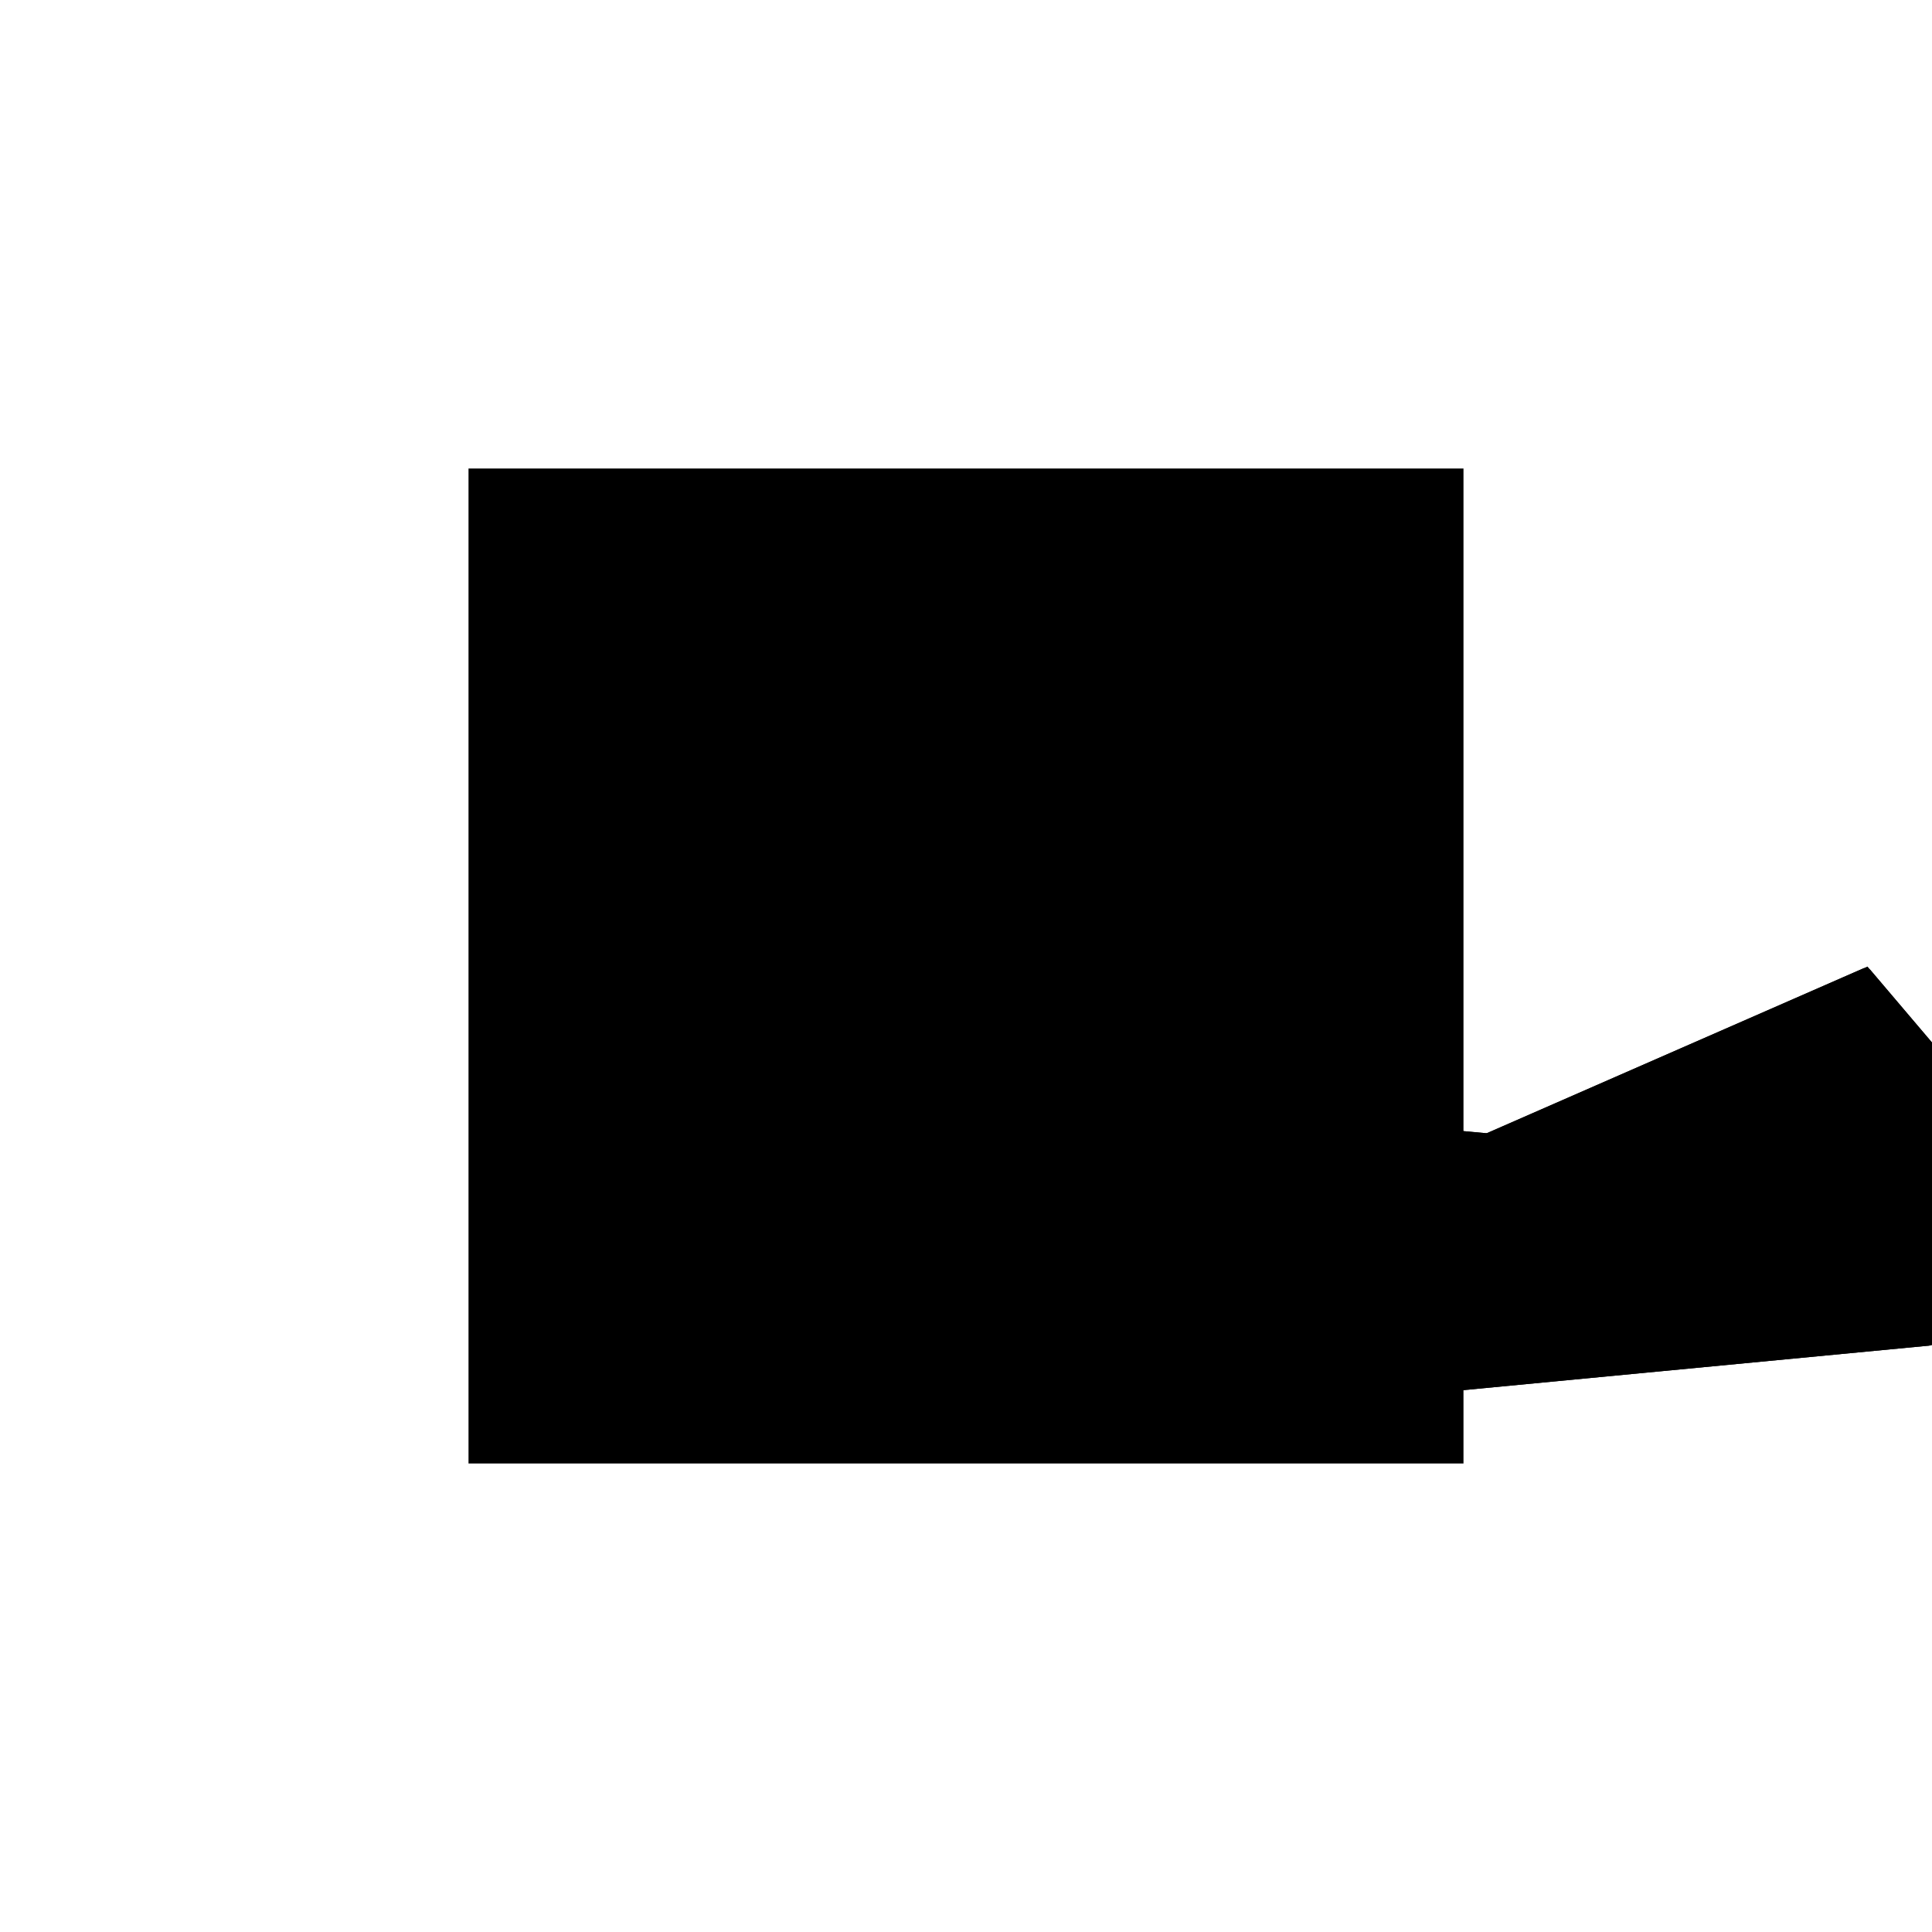 <?xml version="1.0"?>
<!DOCTYPE svg PUBLIC "-//W3C//DTD SVG 1.1//EN"
  "http://www.w3.org/Graphics/SVG/1.1/DTD/svg11.dtd">
<svg
  width="240"
  height="240"
  viewBox="-50 -50 200 200" xmlns="http://www.w3.org/2000/svg" version="1.1">
  <rect
    x="0"
    y="0"
    width="100"
    height="100"
    fill="hsla(206,100%,53%,0.3)"
    stroke="hsl(206,100%,53%)"
    stroke-width="3"
    transform="" />
  
  <path
    d="M 
      -106.893
      1.45
      L
    
      -5.477
      11.14
      L
    
      -3.688
      11.706
      L
    
      -5.505
      41.651
      L
    
      -11.978
      49.273
      L
    
      -51.176
      32.114
      L
    
      -83.891
      35.105
      L
    
      -85.233
      20.428
      L
    
      -91.955
      21.211
      L
    
      -94.708
      16.33
      L
    
      -107.863
      15.416
      L
    
      -107.316
      7.538
      L
    
      -107.618
      7.406
      z
    "
    fill="hsla(0,0%,50%,0.3)"
    stroke="hsla(0,0%,50%,1)"
    stroke-width="1"
    transform="translate(105.159,-10.062) scale(1,-1) translate(50,-110)"
    />
  
  
  <line
    x1="-102.885"
    y1="1.832"
    x2="-107.618"
    y2="7.406"
    stroke="hsla(0,50%,50%,0.6)"
    stroke-width="1"
    transform="translate(105.159,-10.062) scale(1,-1) translate(50,-110)"
    />
  
  <line
    x1="-86.792"
    y1="3.37"
    x2="-91.955"
    y2="21.211"
    stroke="hsla(0,50%,50%,0.6)"
    stroke-width="1"
    transform="translate(105.159,-10.062) scale(1,-1) translate(50,-110)"
    />
  
  <line
    x1="-106.893"
    y1="1.45"
    x2="-107.618"
    y2="7.406"
    stroke="hsla(0,50%,50%,0.6)"
    stroke-width="1"
    transform="translate(105.159,-10.062) scale(1,-1) translate(50,-110)"
    />
  
  <line
    x1="-26.976"
    y1="9.086"
    x2="-27.67"
    y2="9.797"
    stroke="hsla(0,50%,50%,0.6)"
    stroke-width="1"
    transform="translate(105.159,-10.062) scale(1,-1) translate(50,-110)"
    />
  
  <line
    x1="-106.893"
    y1="1.45"
    x2="-107.863"
    y2="15.416"
    stroke="hsla(0,50%,50%,0.6)"
    stroke-width="1"
    transform="translate(105.159,-10.062) scale(1,-1) translate(50,-110)"
    />
  
  <line
    x1="-21.716"
    y1="9.589"
    x2="-24.075"
    y2="13.306"
    stroke="hsla(0,50%,50%,0.6)"
    stroke-width="1"
    transform="translate(105.159,-10.062) scale(1,-1) translate(50,-110)"
    />
  
  <line
    x1="-34.762"
    y1="8.342"
    x2="-66.729"
    y2="18.273"
    stroke="hsla(0,50%,50%,0.6)"
    stroke-width="1"
    transform="translate(105.159,-10.062) scale(1,-1) translate(50,-110)"
    />
  
  <line
    x1="-7.313"
    y1="10.965"
    x2="-11.978"
    y2="49.273"
    stroke="hsla(0,50%,50%,0.6)"
    stroke-width="1"
    transform="translate(105.159,-10.062) scale(1,-1) translate(50,-110)"
    />
  
  <line
    x1="-7.467"
    y1="10.95"
    x2="-12.467"
    y2="20.284"
    stroke="hsla(0,50%,50%,0.6)"
    stroke-width="1"
    transform="translate(105.159,-10.062) scale(1,-1) translate(50,-110)"
    />
  
  <line
    x1="-7.313"
    y1="10.965"
    x2="-7.34"
    y2="11.357"
    stroke="hsla(0,50%,50%,0.6)"
    stroke-width="1"
    transform="translate(105.159,-10.062) scale(1,-1) translate(50,-110)"
    />
  
  <line
    x1="-3.688"
    y1="11.706"
    x2="-5.505"
    y2="41.651"
    stroke="hsla(0,50%,50%,0.6)"
    stroke-width="1"
    transform="translate(105.159,-10.062) scale(1,-1) translate(50,-110)"
    />
  
  <line
    x1="-3.688"
    y1="11.706"
    x2="-14.182"
    y2="28.732"
    stroke="hsla(0,50%,50%,0.6)"
    stroke-width="1"
    transform="translate(105.159,-10.062) scale(1,-1) translate(50,-110)"
    />
  
  <line
    x1="-7.467"
    y1="10.95"
    x2="-7.34"
    y2="11.357"
    stroke="hsla(0,50%,50%,0.6)"
    stroke-width="1"
    transform="translate(105.159,-10.062) scale(1,-1) translate(50,-110)"
    />
  
  <line
    x1="-86.792"
    y1="3.37"
    x2="-83.891"
    y2="35.105"
    stroke="hsla(0,50%,50%,0.6)"
    stroke-width="1"
    transform="translate(105.159,-10.062) scale(1,-1) translate(50,-110)"
    />
  
  <line
    x1="-21.716"
    y1="9.589"
    x2="-14.182"
    y2="28.732"
    stroke="hsla(0,50%,50%,0.6)"
    stroke-width="1"
    transform="translate(105.159,-10.062) scale(1,-1) translate(50,-110)"
    />
  
  <line
    x1="-5.477"
    y1="11.14"
    x2="-91.955"
    y2="21.211"
    stroke="hsla(0,50%,50%,0.6)"
    stroke-width="1"
    transform="translate(105.159,-10.062) scale(1,-1) translate(50,-110)"
    />
  
  <line
    x1="-106.893"
    y1="1.45"
    x2="-5.477"
    y2="11.14"
    stroke="hsla(0,50%,50%,0.6)"
    stroke-width="1"
    transform="translate(105.159,-10.062) scale(1,-1) translate(50,-110)"
    />
  
  <line
    x1="-5.477"
    y1="11.14"
    x2="-3.688"
    y2="11.706"
    stroke="hsla(0,50%,50%,0.6)"
    stroke-width="1"
    transform="translate(105.159,-10.062) scale(1,-1) translate(50,-110)"
    />
  
  <line
    x1="-5.505"
    y1="41.651"
    x2="-11.978"
    y2="49.273"
    stroke="hsla(0,50%,50%,0.6)"
    stroke-width="1"
    transform="translate(105.159,-10.062) scale(1,-1) translate(50,-110)"
    />
  
  <line
    x1="-26.976"
    y1="9.086"
    x2="-5.505"
    y2="41.651"
    stroke="hsla(0,50%,50%,0.6)"
    stroke-width="1"
    transform="translate(105.159,-10.062) scale(1,-1) translate(50,-110)"
    />
  
  <line
    x1="-27.67"
    y1="9.797"
    x2="-24.075"
    y2="13.306"
    stroke="hsla(0,50%,50%,0.6)"
    stroke-width="1"
    transform="translate(105.159,-10.062) scale(1,-1) translate(50,-110)"
    />
  
  <line
    x1="-34.762"
    y1="8.342"
    x2="-12.467"
    y2="20.284"
    stroke="hsla(0,50%,50%,0.6)"
    stroke-width="1"
    transform="translate(105.159,-10.062) scale(1,-1) translate(50,-110)"
    />
  
  <line
    x1="-107.863"
    y1="15.416"
    x2="-66.729"
    y2="18.273"
    stroke="hsla(0,50%,50%,0.6)"
    stroke-width="1"
    transform="translate(105.159,-10.062) scale(1,-1) translate(50,-110)"
    />
  
  <line
    x1="-14.182"
    y1="28.732"
    x2="-83.891"
    y2="35.105"
    stroke="hsla(0,50%,50%,0.6)"
    stroke-width="1"
    transform="translate(105.159,-10.062) scale(1,-1) translate(50,-110)"
    />
  
  <line
    x1="-102.885"
    y1="1.832"
    x2="-91.955"
    y2="21.211"
    stroke="hsla(0,50%,50%,0.6)"
    stroke-width="1"
    transform="translate(105.159,-10.062) scale(1,-1) translate(50,-110)"
    />
  
  <line
    x1="-107.618"
    y1="7.406"
    x2="-11.978"
    y2="49.273"
    stroke="hsla(0,50%,50%,0.6)"
    stroke-width="1"
    transform="translate(105.159,-10.062) scale(1,-1) translate(50,-110)"
    />
  
</svg>

